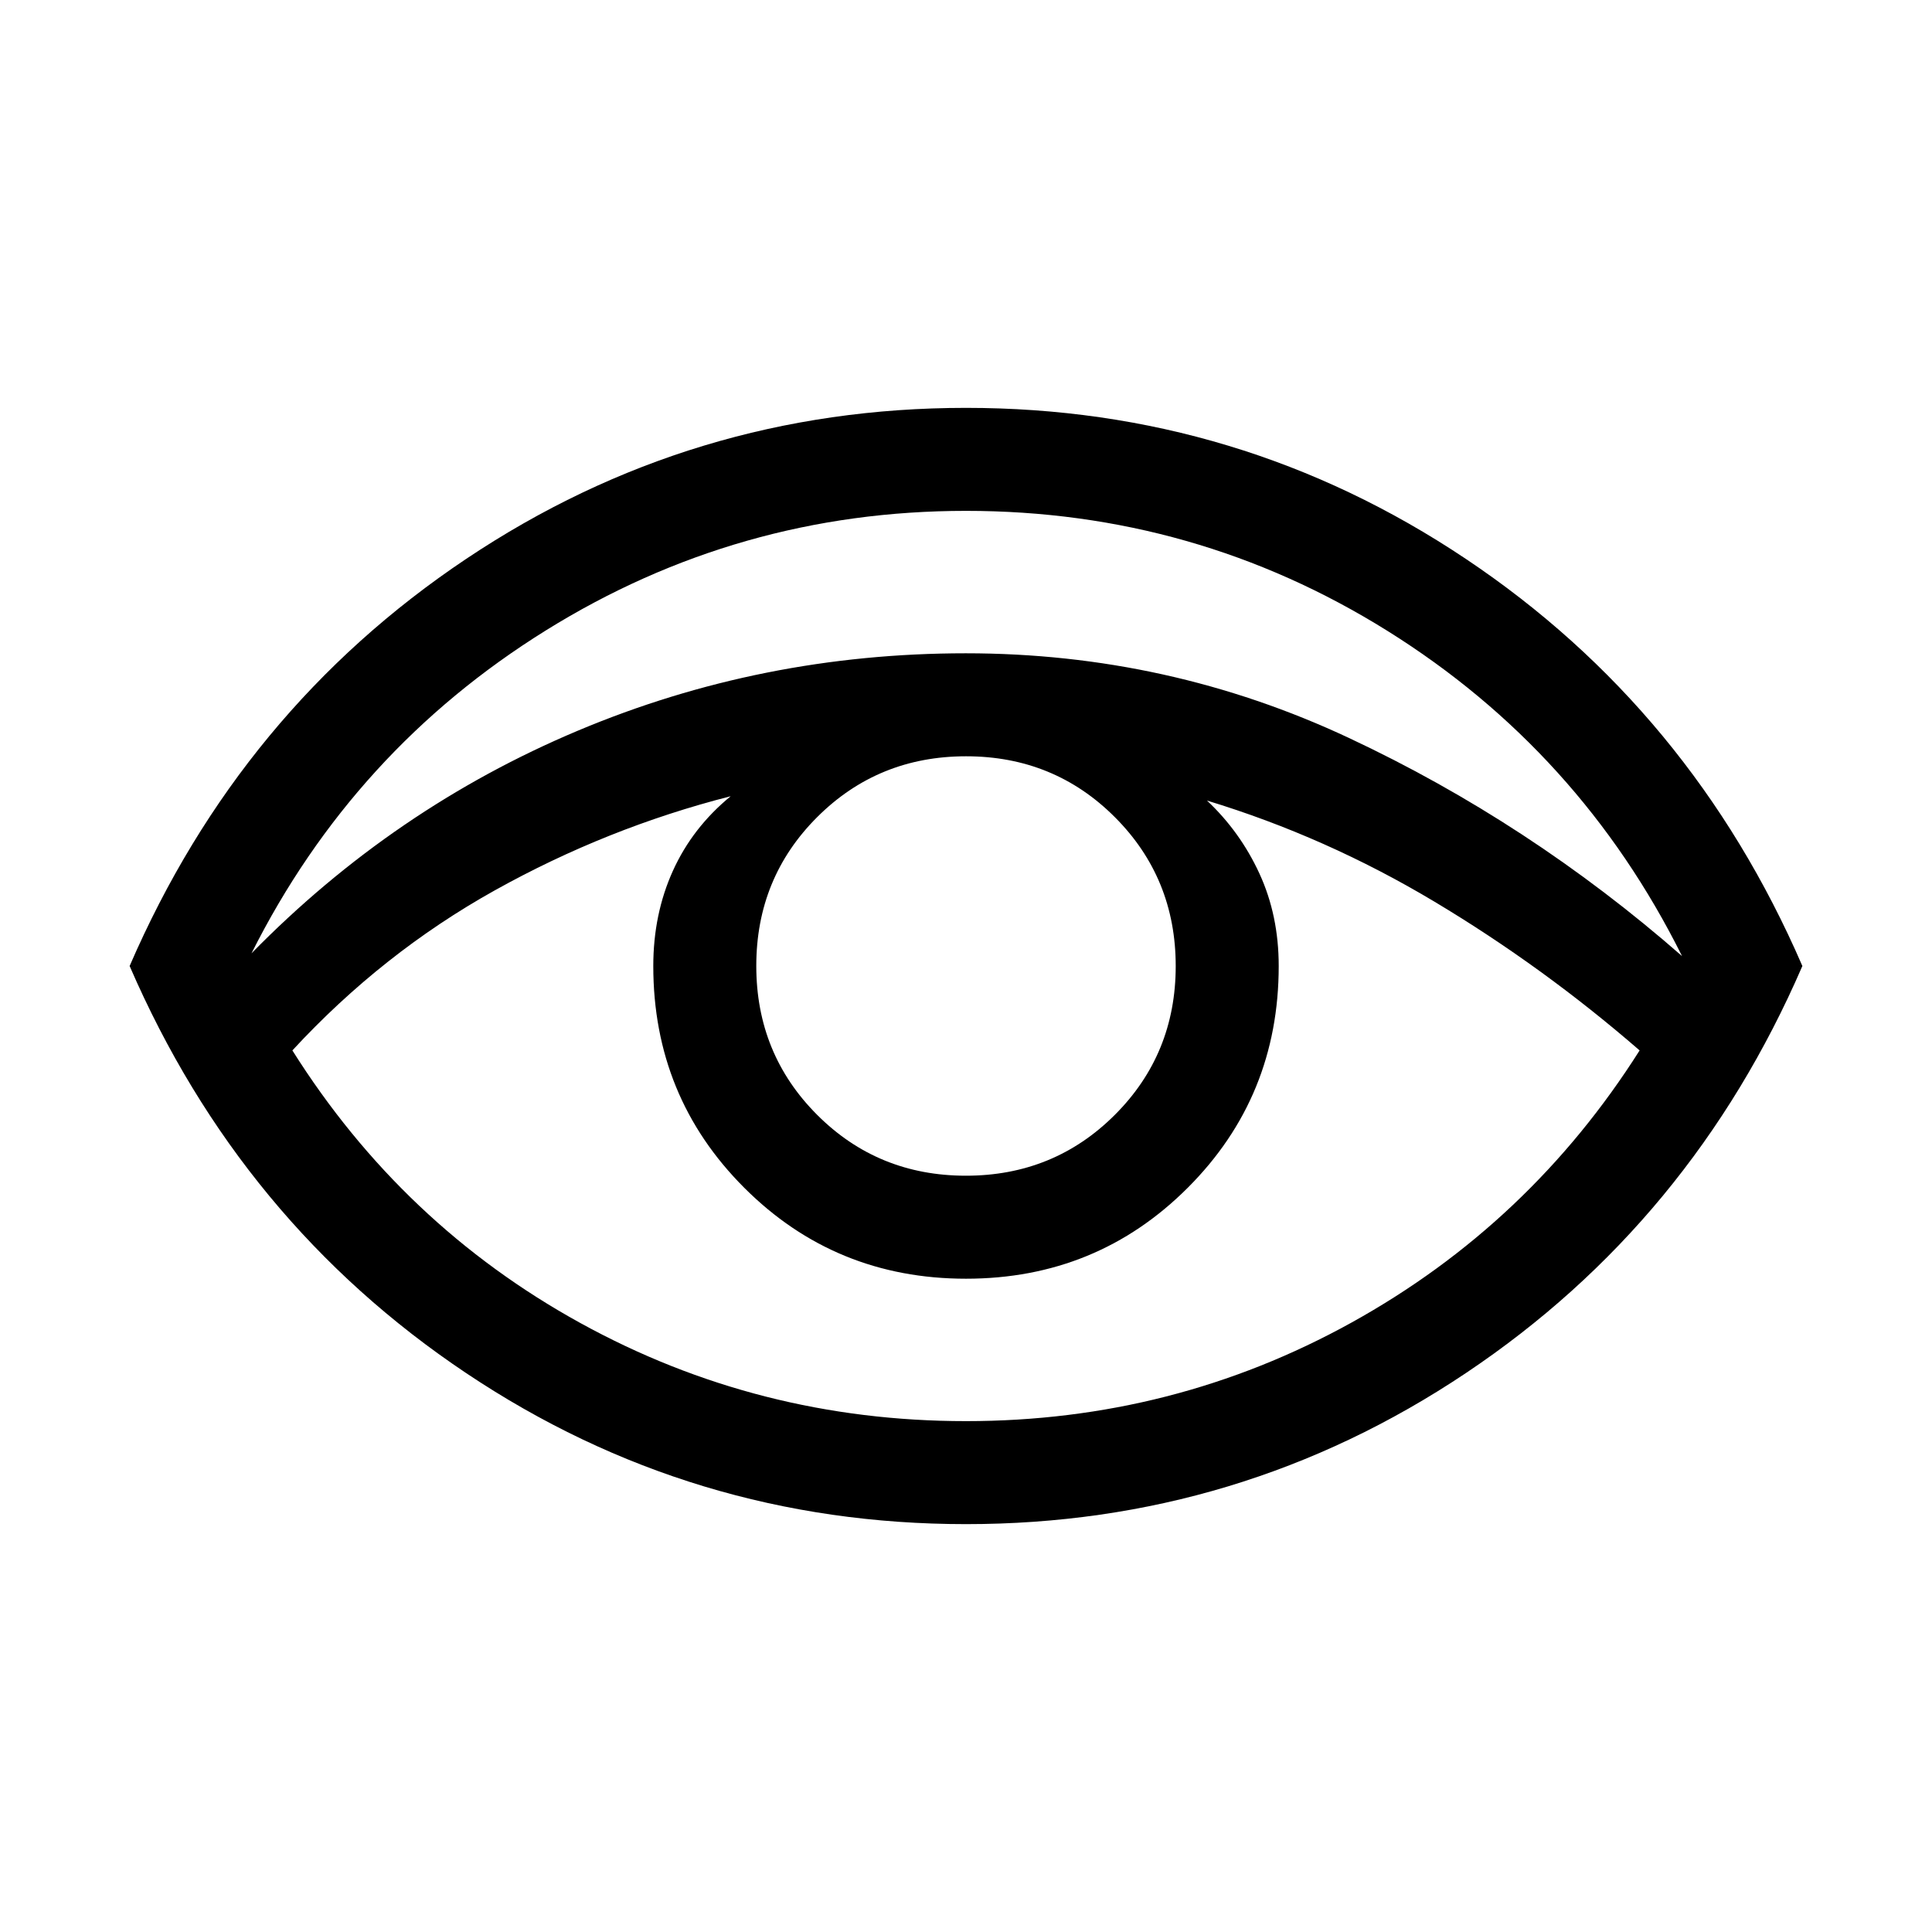 <svg xmlns="http://www.w3.org/2000/svg" height="40" viewBox="0 96 960 960" width="40"><path d="M480 853.333q-136.18 0-248.321-75.013Q119.538 703.308 64.41 576q55.128-127.308 167.269-202.32Q343.82 298.667 480 298.667t248.321 75.013Q840.462 448.692 895.59 576q-55.128 127.308-167.269 202.32Q616.18 853.333 480 853.333Zm-355.026-283.64q70.718-72.154 162.141-110.616 91.423-38.462 192.808-38.462 100.616 0 190.321 42.052 89.705 42.051 165.551 108.41Q785.052 469.231 689.5 409.538q-95.551-59.692-209.5-59.692-113.18 0-208.731 59.385-95.552 59.385-146.295 160.462ZM480 802.154q103.102 0 191.615-49t143.103-135.205q-47.948-41.59-101.872-73.872-53.923-32.283-113.102-50.283 16.482 15.48 26.061 36.275 9.58 20.795 9.58 45.931 0 65-45.193 110.192Q545 731.385 480 731.385t-110.192-45.193Q324.615 641 324.615 576q0-25.744 9.74-47.281t28.722-37.078q-61.487 15.692-117.295 46.82-55.808 31.129-100.5 79.488 54.59 86.718 143.103 135.461Q376.899 802.154 480 802.154Zm-.043-121.948q43.72 0 73.984-30.221 30.265-30.221 30.265-73.942 0-43.72-30.221-73.984-30.221-30.265-73.942-30.265-43.72 0-73.984 30.221-30.265 30.221-30.265 73.942 0 43.72 30.221 73.984 30.221 30.265 73.942 30.265Z"/></svg>